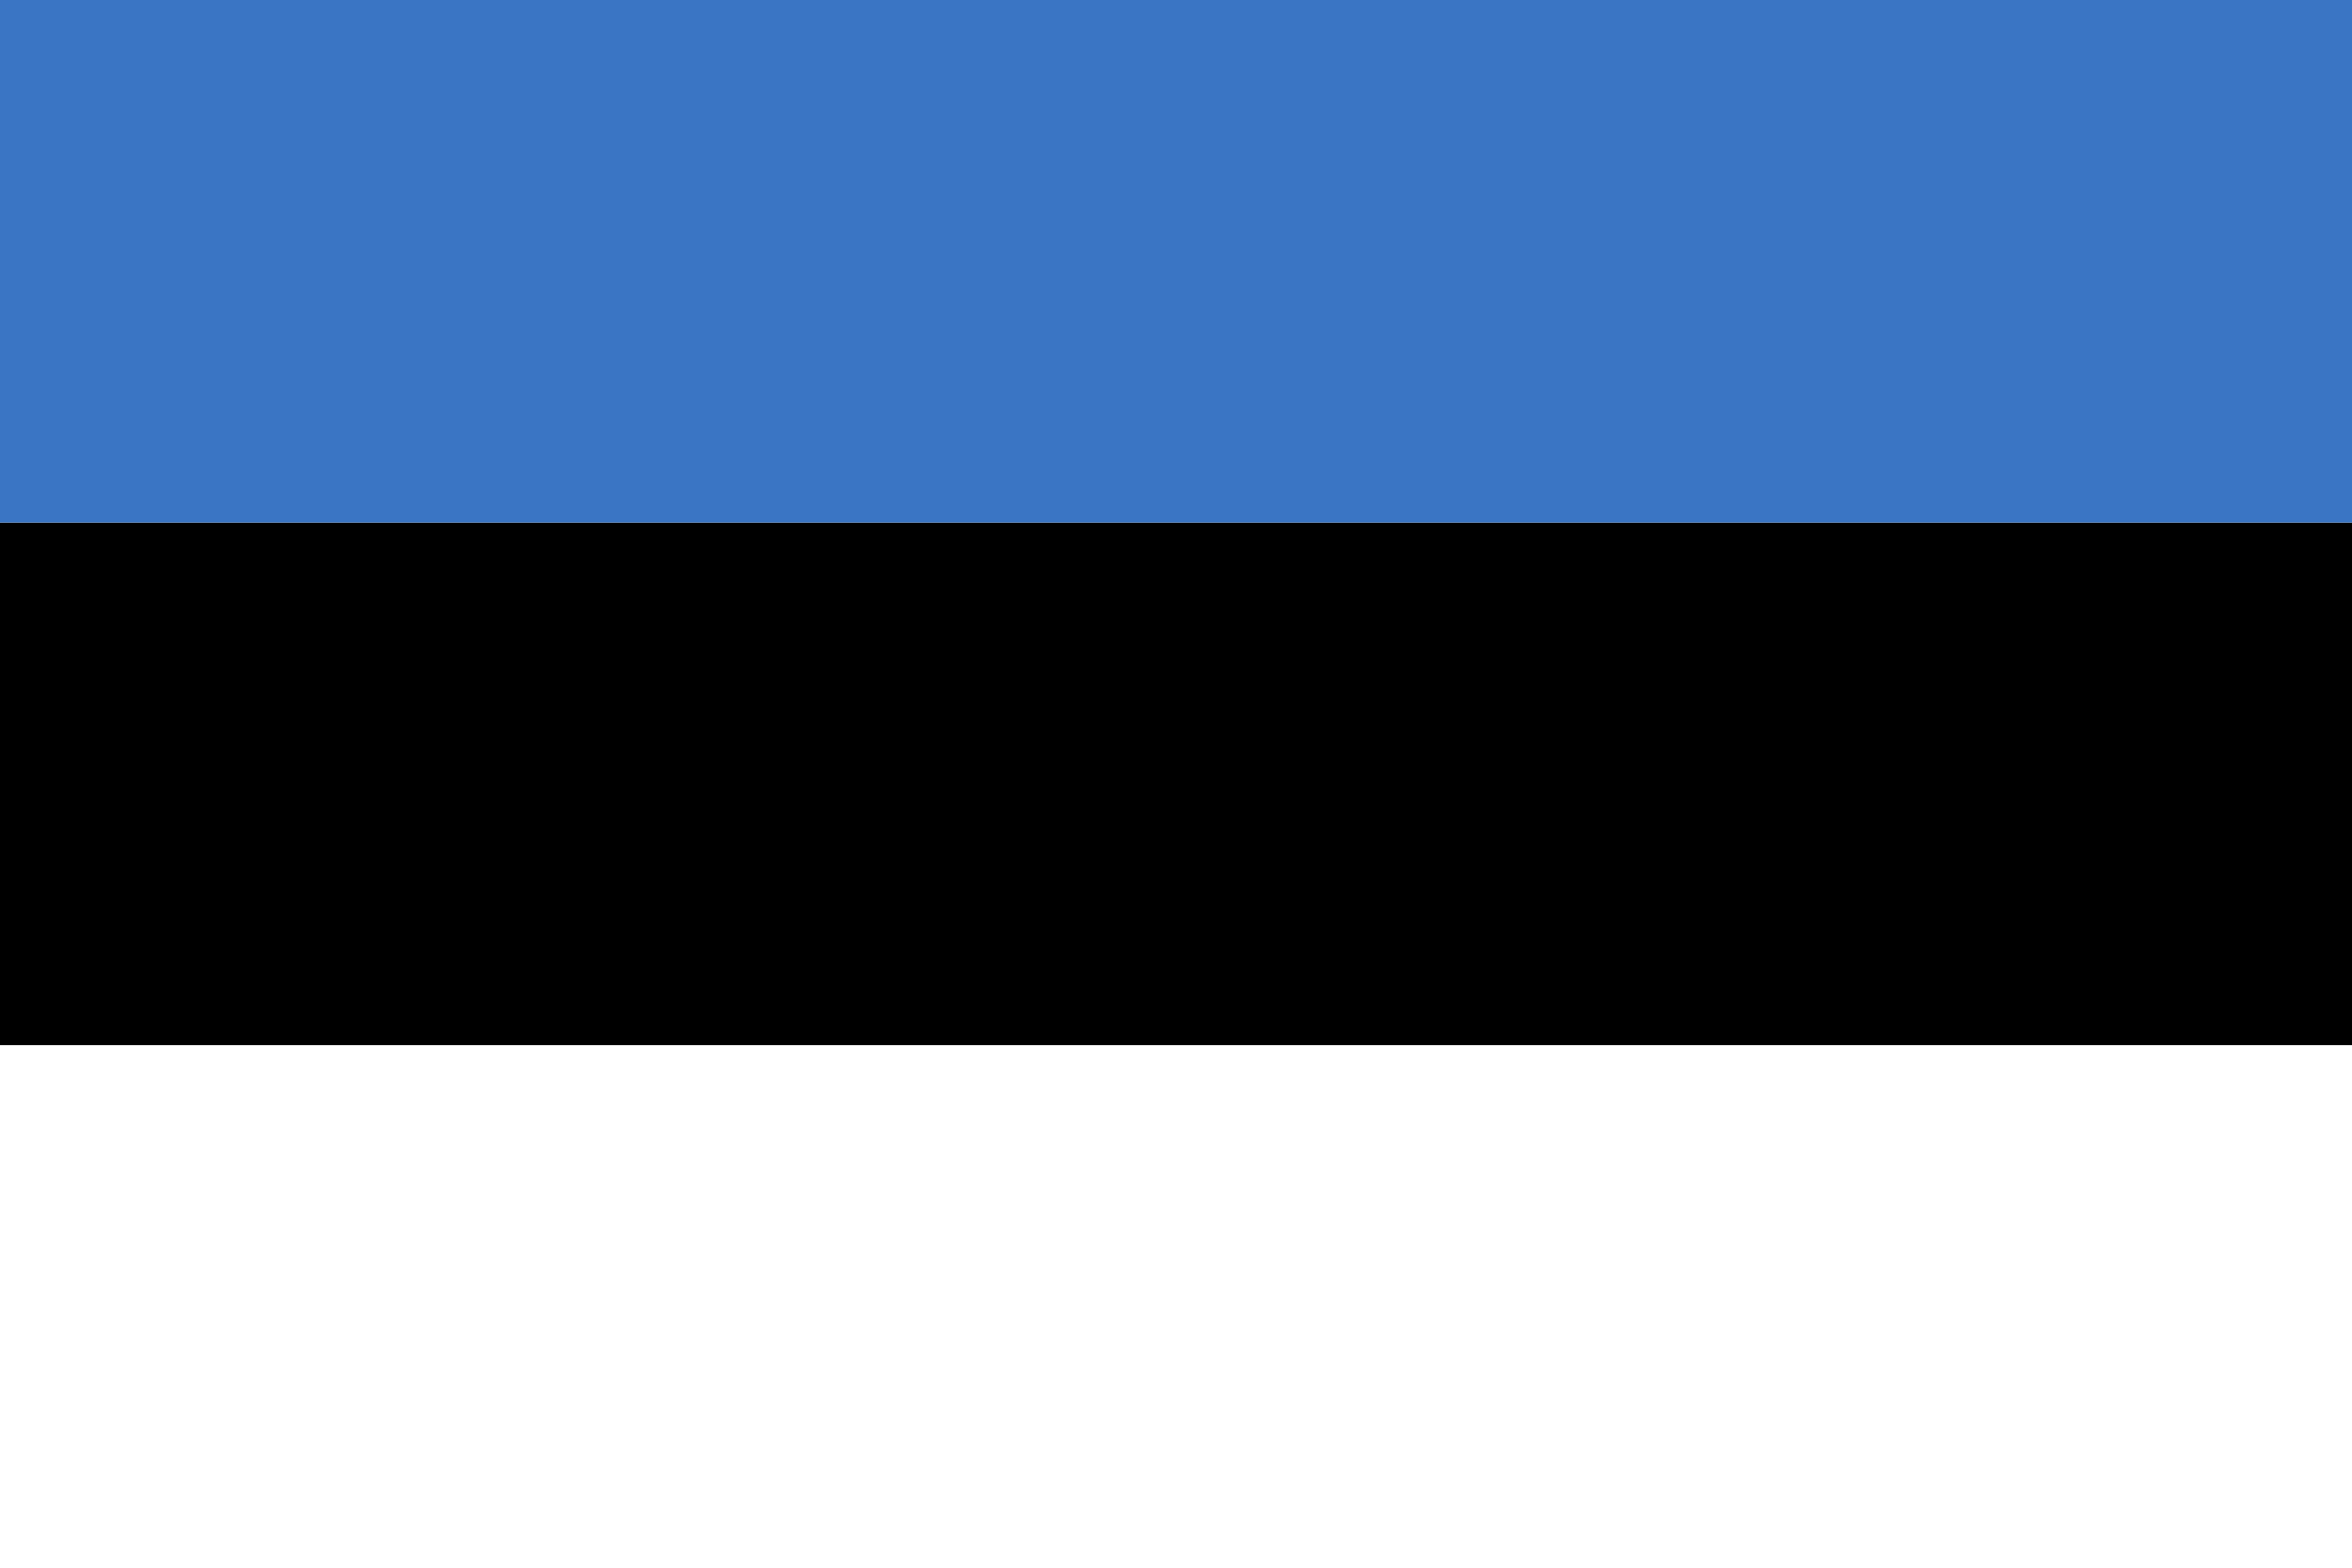 <svg xmlns="http://www.w3.org/2000/svg" xmlns:svg="http://www.w3.org/2000/svg" id="svg1872" width="900" height="600" version="1.0"><g id="layer1"><rect style="opacity:1;fill:#fff;fill-opacity:1;stroke:none;stroke-width:.8;stroke-linecap:round;stroke-linejoin:round;stroke-miterlimit:4;stroke-dasharray:none;stroke-opacity:1" id="rect1880" width="900" height="600" x="0" y="0"/><rect style="opacity:1;fill:#000;fill-opacity:1;stroke:none;stroke-width:.8;stroke-linecap:round;stroke-linejoin:round;stroke-miterlimit:4;stroke-dasharray:none;stroke-opacity:1" id="rect2768" width="900" height="200" x="0" y="200"/><rect style="opacity:1;fill:#3a75c4;fill-opacity:1;stroke:none;stroke-width:.8;stroke-linecap:round;stroke-linejoin:round;stroke-miterlimit:4;stroke-dasharray:none;stroke-opacity:1" id="rect2770" width="900" height="200" x="0" y="0"/></g></svg>